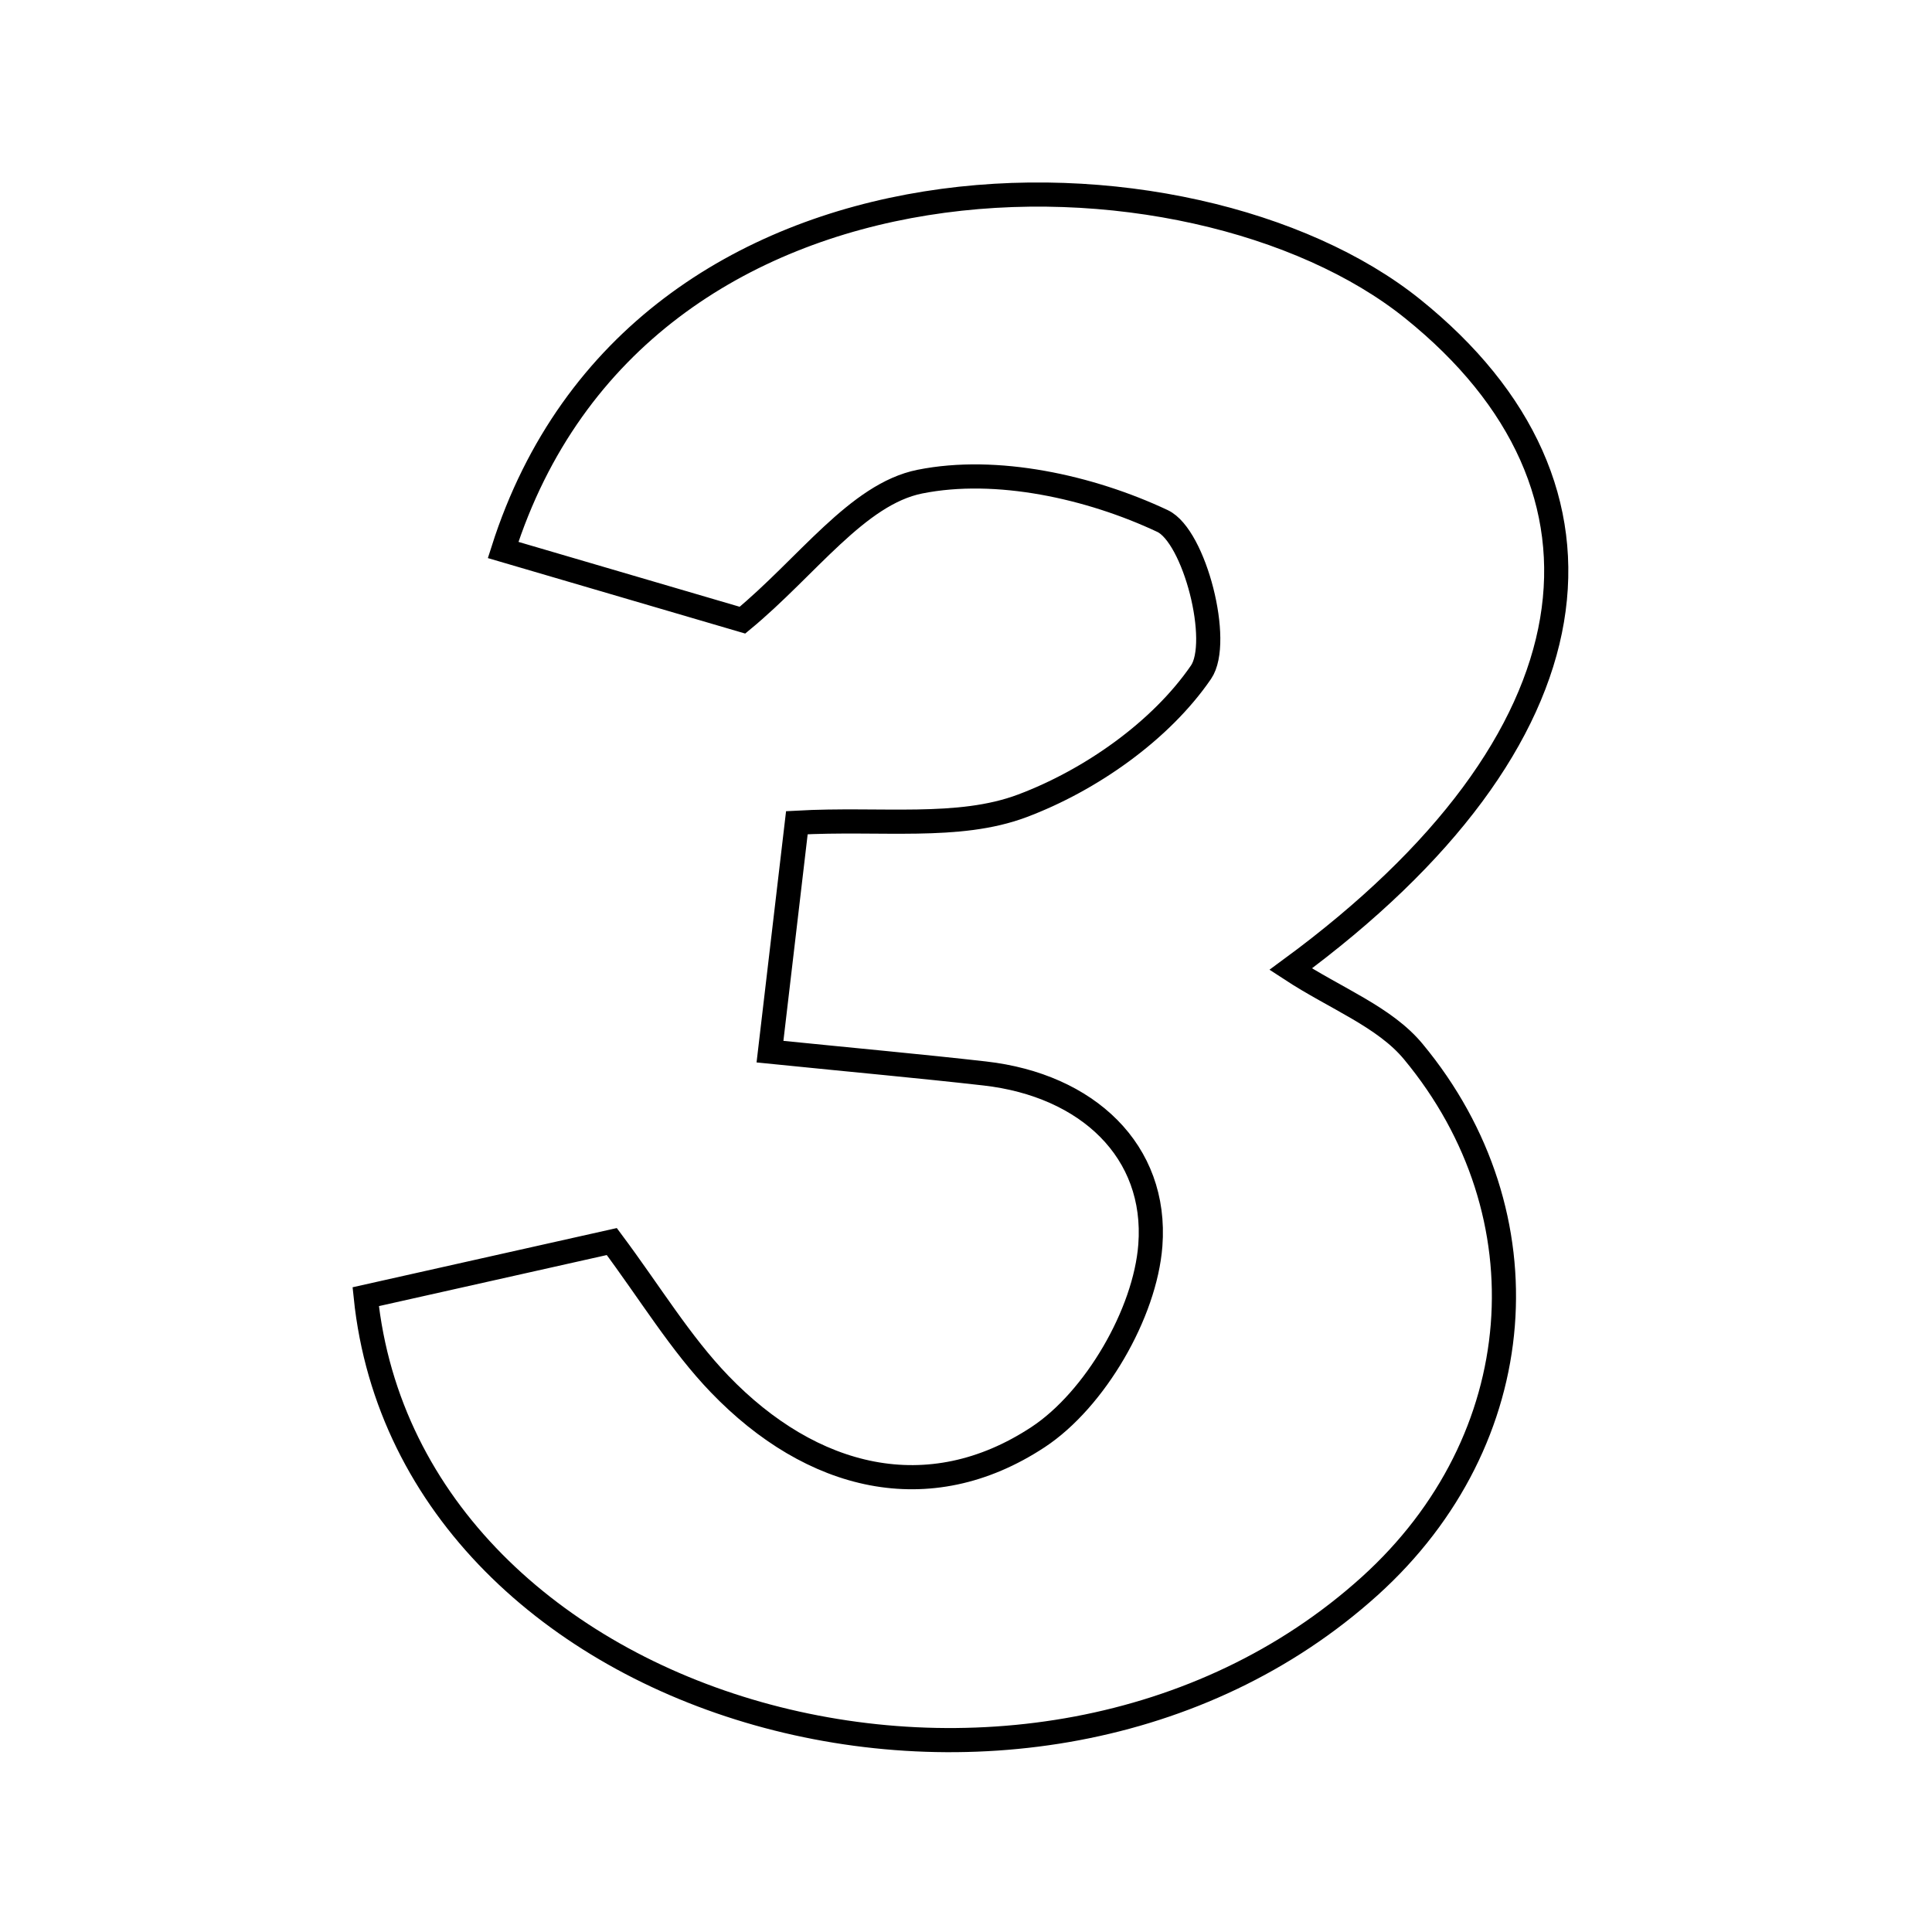 <svg xmlns="http://www.w3.org/2000/svg" viewBox="0.0 0.0 24.0 24.0" height="200px" width="200px"><path fill="none" stroke="black" stroke-width=".3" stroke-opacity="1.0"  filling="0" d="M17.547 3.835 C20.315 6.06 19.905 9.194 16.033 12.039 C16.592 12.405 17.199 12.631 17.557 13.064 C19.234 15.086 19.024 17.889 17.015 19.703 C12.838 23.474 5.085 21.355 4.543 16.108 C5.603 15.87 6.551 15.658 7.6 15.423 C8.081 16.068 8.452 16.687 8.94 17.194 C10.08 18.378 11.534 18.749 12.896 17.852 C13.603 17.386 14.226 16.314 14.29 15.47 C14.379 14.301 13.51 13.48 12.233 13.335 C11.429 13.244 10.623 13.171 9.565 13.064 C9.681 12.08 9.781 11.225 9.899 10.22 C10.944 10.162 11.904 10.309 12.698 10.011 C13.545 9.693 14.418 9.081 14.919 8.351 C15.177 7.975 14.84 6.66 14.441 6.472 C13.54 6.048 12.379 5.792 11.427 5.983 C10.652 6.138 10.026 7.041 9.223 7.704 C8.283 7.429 7.269 7.131 6.25 6.832 C7.933 1.546 14.809 1.634 17.547 3.835"></path></svg>